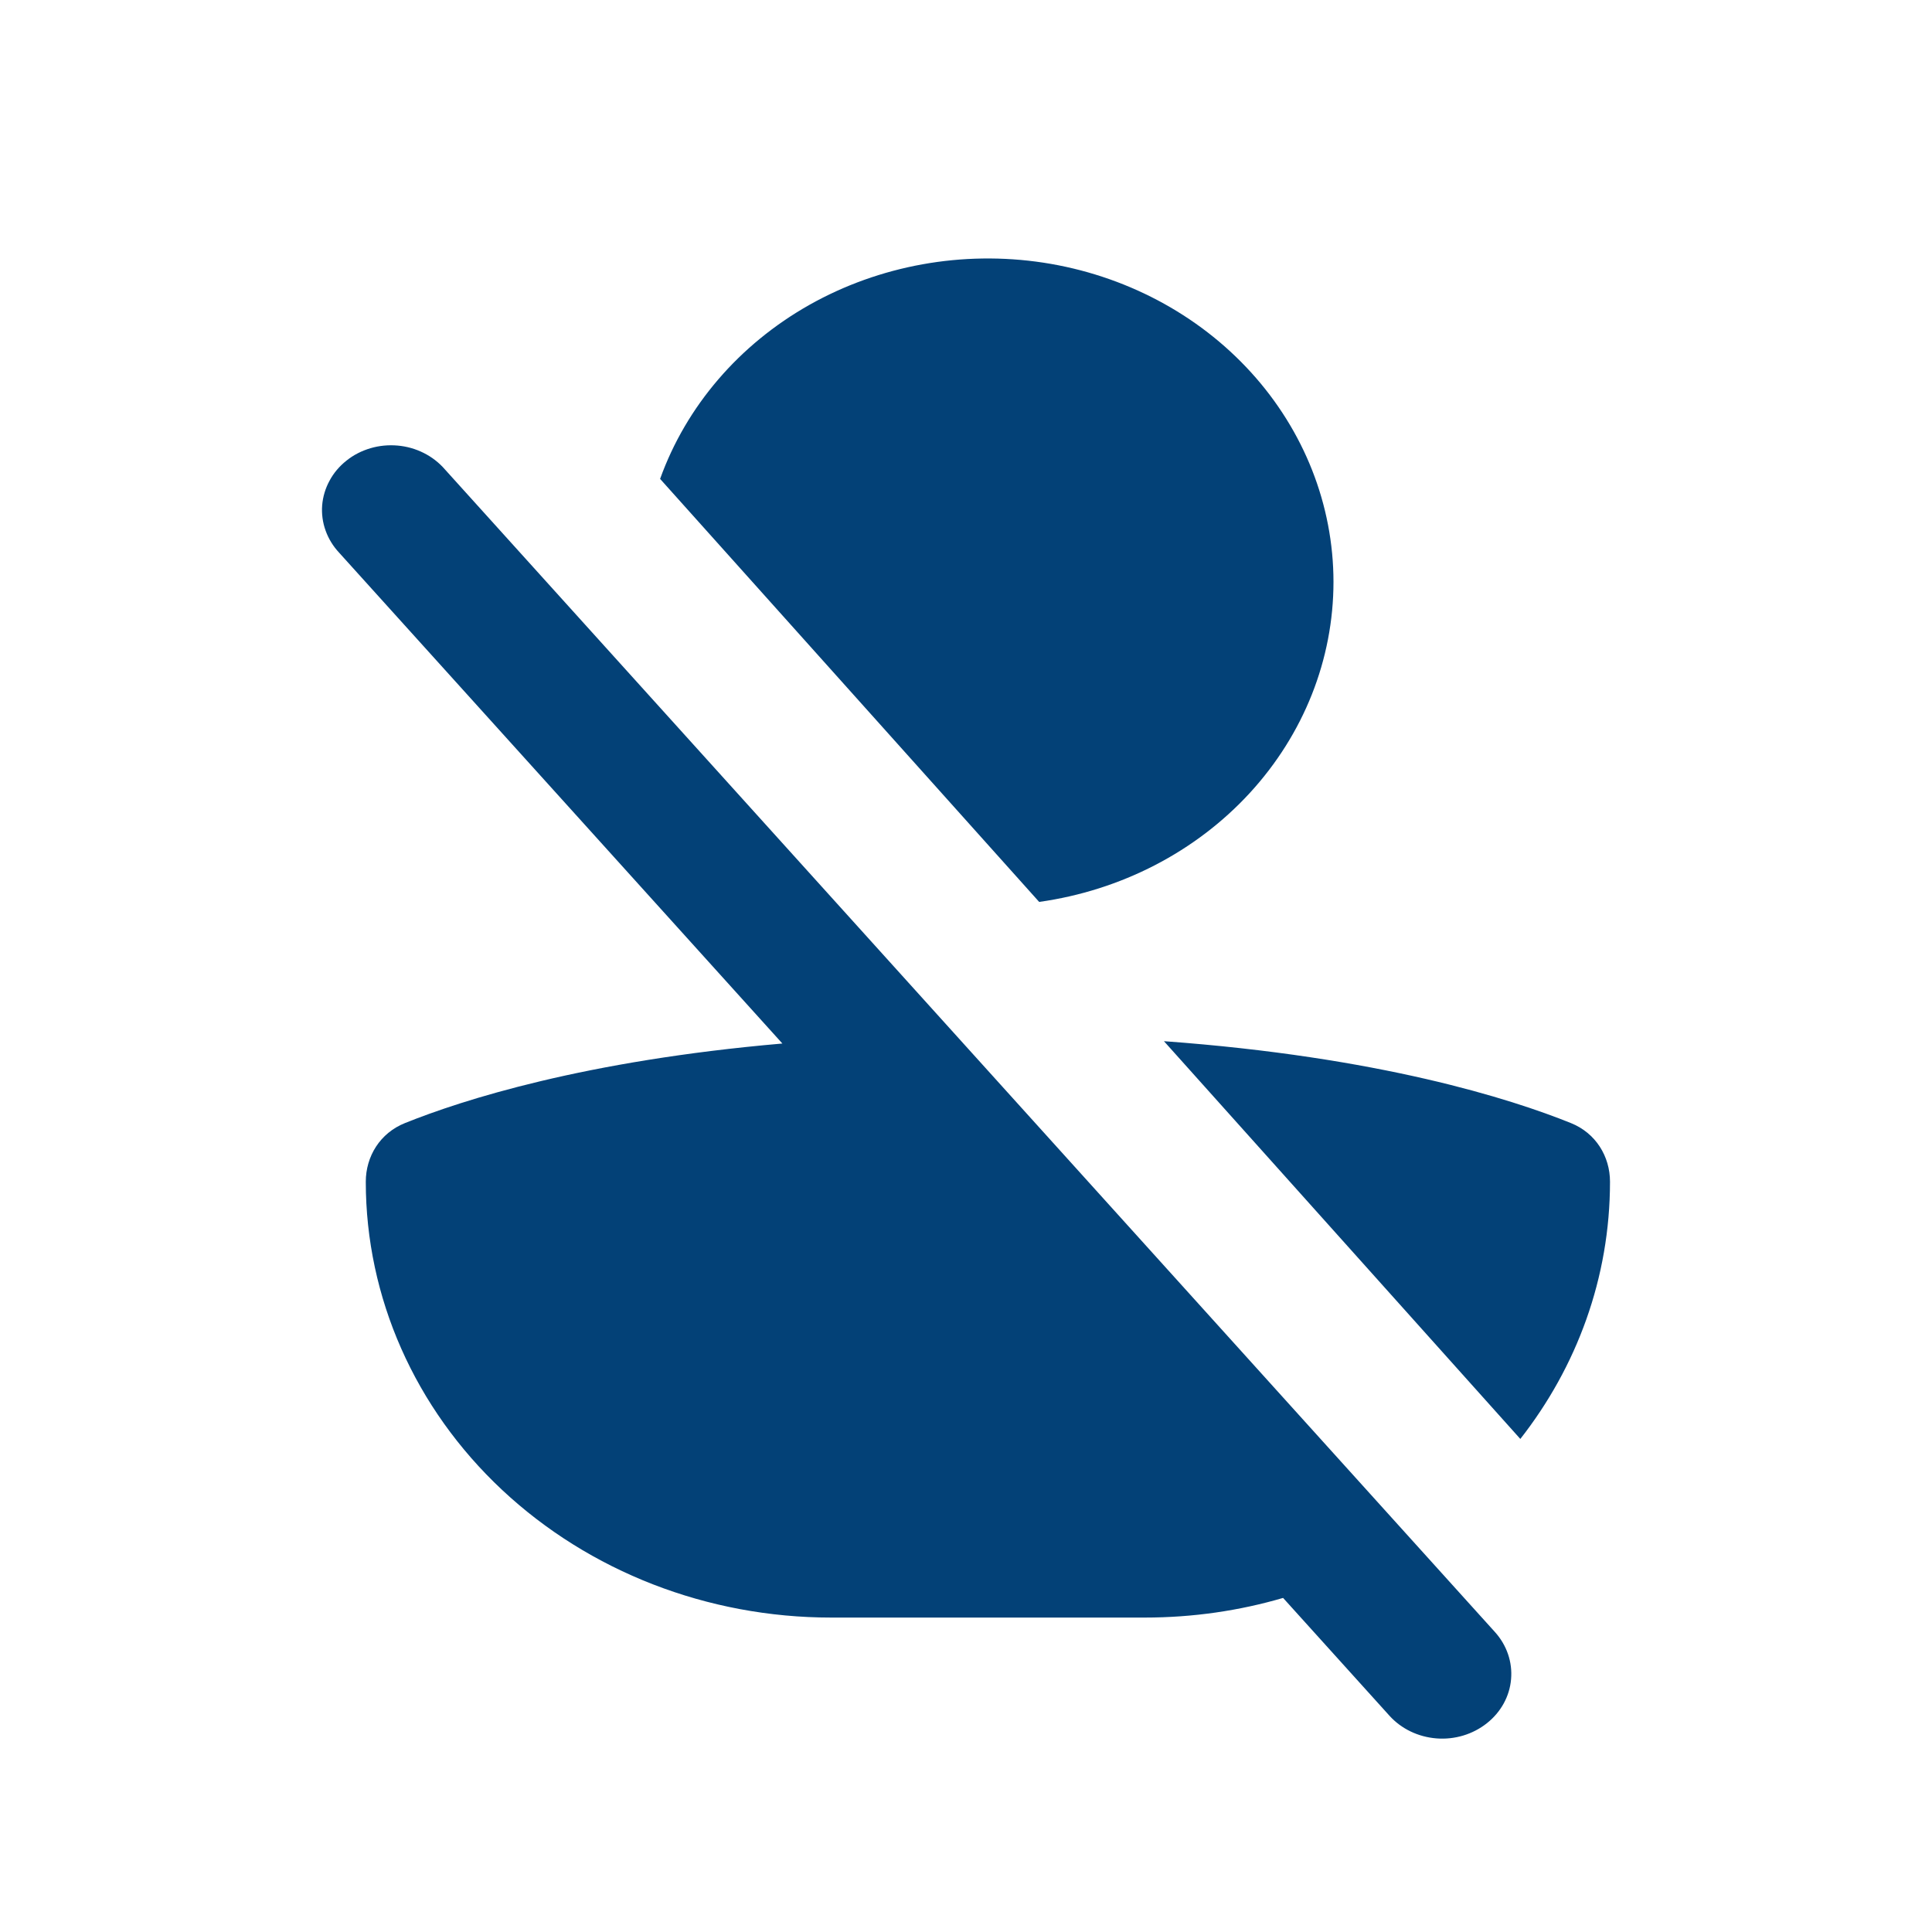 <svg width="24" height="24" viewBox="0 0 24 24" fill="none" xmlns="http://www.w3.org/2000/svg">
<path fill-rule="evenodd" clip-rule="evenodd" d="M12.909 11.204L8.2 5.949C8.525 5.045 9.183 4.279 10.055 3.787C10.927 3.296 11.957 3.11 12.962 3.263C13.967 3.417 14.881 3.9 15.541 4.626C16.201 5.352 16.564 6.274 16.565 7.227C16.565 8.19 16.196 9.121 15.525 9.851C14.854 10.581 13.926 11.061 12.909 11.204ZM15.939 19.85L17.26 21.313C17.407 21.476 17.617 21.577 17.844 21.595C18.071 21.613 18.296 21.545 18.47 21.407C18.644 21.27 18.753 21.073 18.771 20.86C18.79 20.648 18.718 20.437 18.571 20.274L5.525 5.829C5.453 5.746 5.364 5.677 5.264 5.627C5.163 5.576 5.053 5.545 4.939 5.535C4.825 5.525 4.71 5.536 4.602 5.568C4.493 5.6 4.391 5.652 4.304 5.722C4.217 5.791 4.145 5.875 4.094 5.971C4.042 6.066 4.011 6.17 4.002 6.277C3.994 6.383 4.008 6.49 4.045 6.592C4.081 6.693 4.139 6.787 4.214 6.867L9.719 12.963C7.259 13.176 5.743 13.665 5.031 13.951C4.721 14.075 4.544 14.365 4.544 14.68C4.544 16.116 5.153 17.493 6.237 18.508C7.321 19.523 8.791 20.094 10.325 20.094H14.219C14.819 20.094 15.396 20.009 15.939 19.85ZM20 14.68C20 15.875 19.587 16.98 18.886 17.875L14.459 12.934C17.136 13.129 18.767 13.65 19.514 13.951C19.823 14.075 20 14.365 20 14.68Z" fill="#034177"/>
</svg>
